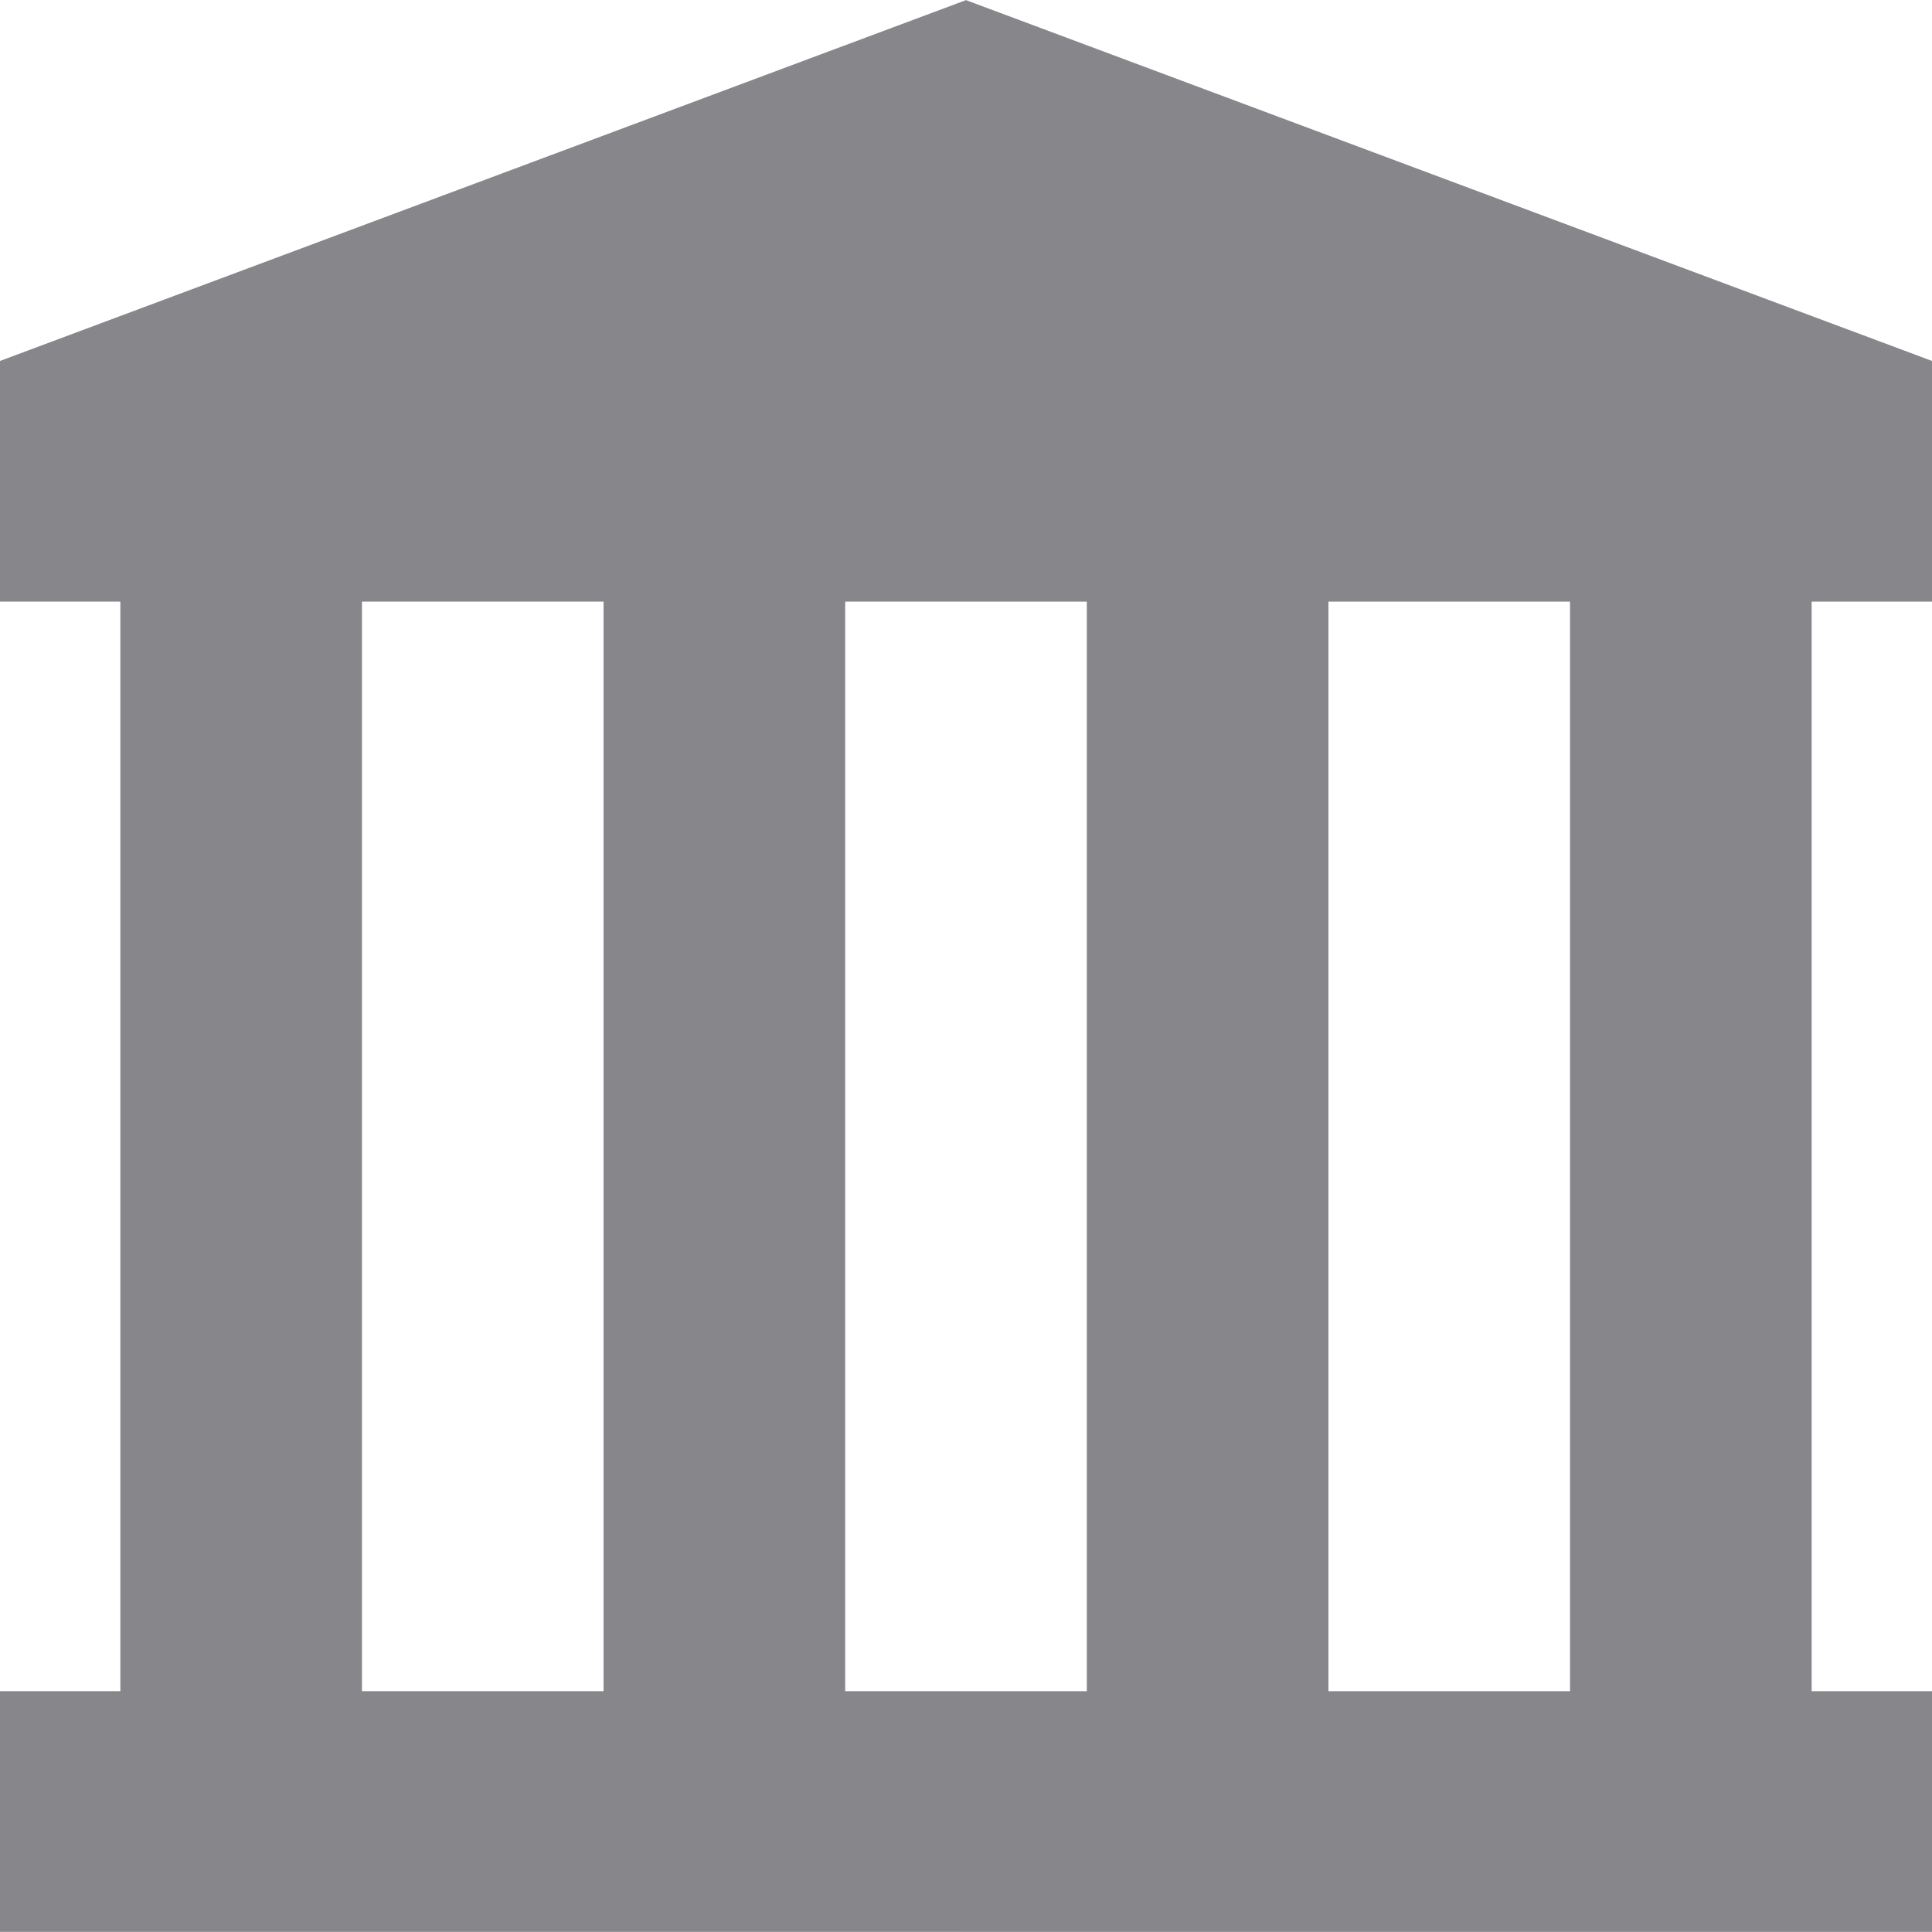 <svg width="512" height="512" viewBox="0 0 512 512" fill="none" xmlns="http://www.w3.org/2000/svg">
<path d="M512 95.653L256 0.03L235.986 115.666L512 95.653Z" fill="#87868B"/>
<path d="M256 0.03L0 95.653L256 115.666V0.03Z" fill="#87868B"/>
<path d="M95.927 131.015H31.894V476.605H95.927V131.015Z" fill="#87868B"/>
<path d="M223.984 131.015H159.951V476.605H223.984V131.015Z" fill="#87868B"/>
<path d="M352.049 131.015H288.016V476.605H352.049V131.015Z" fill="#87868B"/>
<path d="M480.104 131.015H416.071V476.605H480.104V131.015Z" fill="#87868B"/>
<path d="M512 511.97V448.181H256L235.986 480.076L256 511.97H512Z" fill="#87868B"/>
<path d="M256 448.177H0V511.966H256V448.177Z" fill="#87868B"/>
<path d="M512 95.653H256L235.986 127.547L256 159.441H512V95.653Z" fill="#87868B"/>
<path d="M256 95.649H0V159.438H256V95.649Z" fill="#87868B"/>
</svg>
